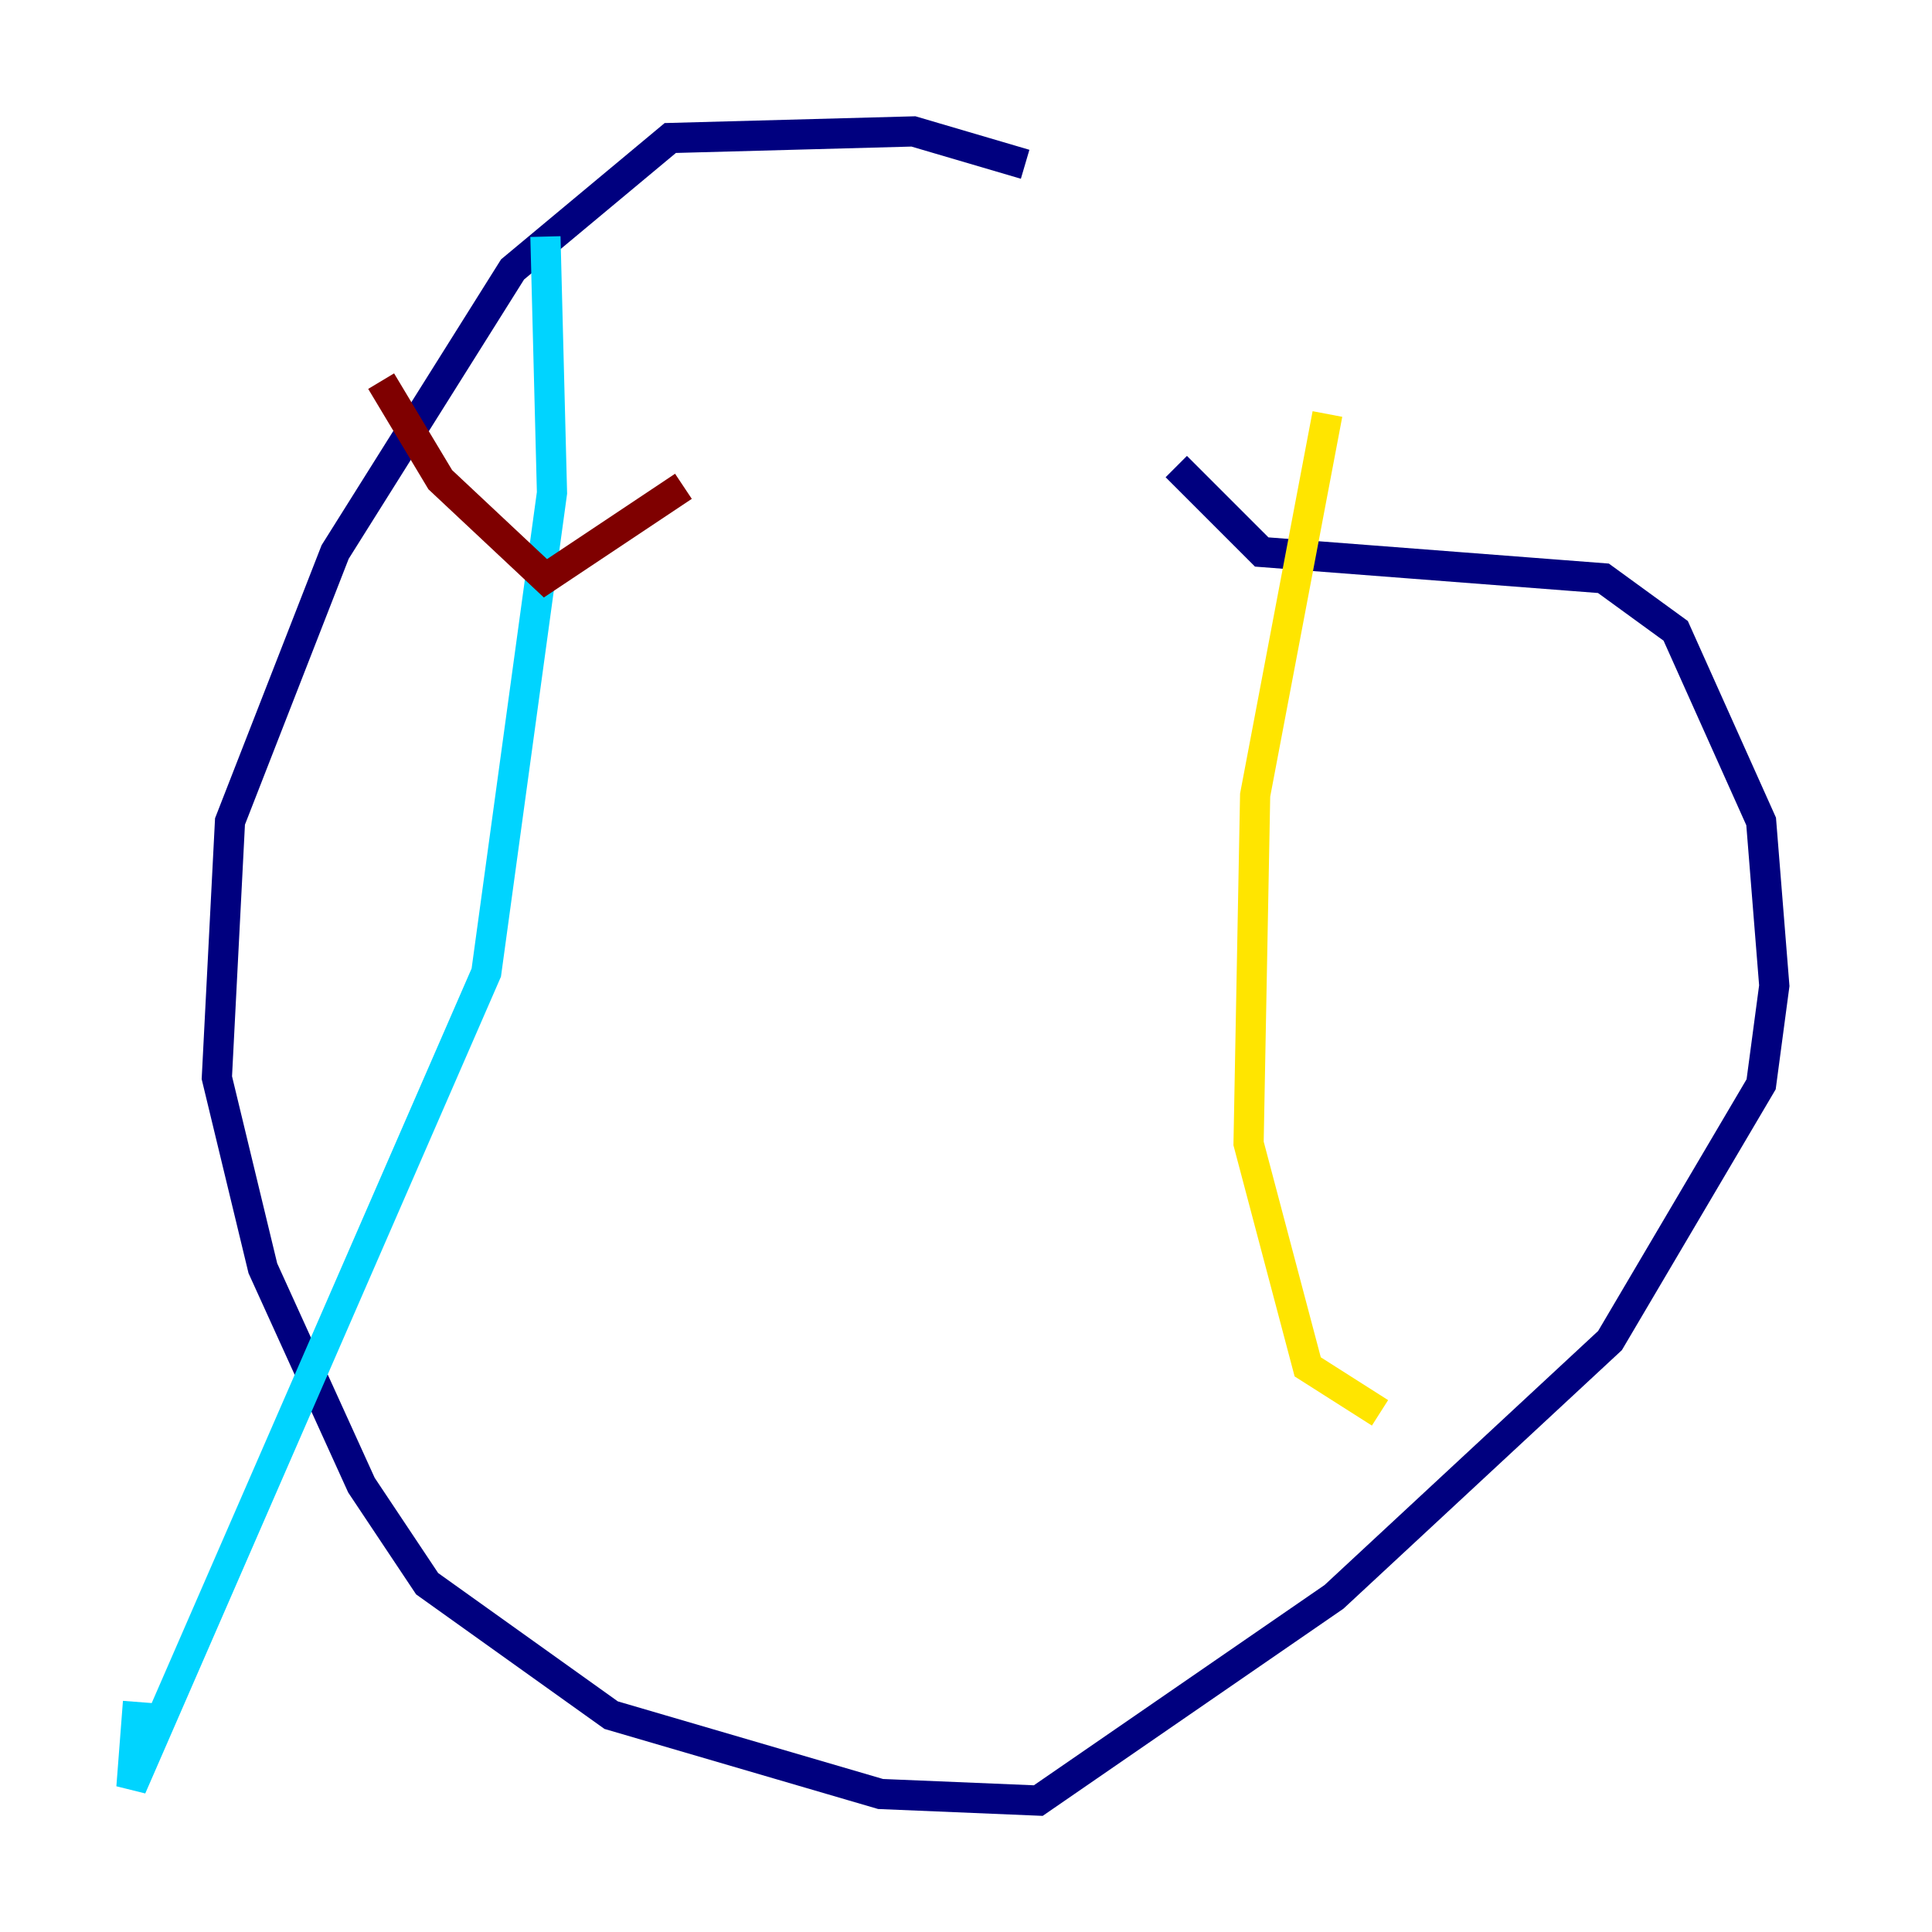 <?xml version="1.0" encoding="utf-8" ?>
<svg baseProfile="tiny" height="128" version="1.2" viewBox="0,0,128,128" width="128" xmlns="http://www.w3.org/2000/svg" xmlns:ev="http://www.w3.org/2001/xml-events" xmlns:xlink="http://www.w3.org/1999/xlink"><defs /><polyline fill="none" points="67.918,10.884 60.517,8.707 44.408,9.143 33.959,17.85 22.204,36.571 15.238,54.422 14.367,71.401 17.415,84.027 23.946,98.395 28.299,104.925 40.49,113.633 58.34,118.857 68.789,119.293 88.381,105.796 106.667,88.816 116.68,71.837 117.551,65.306 116.68,54.422 111.02,41.796 106.231,38.313 83.592,36.571 77.932,30.912" stroke="#00007f" stroke-width="2" /><polyline fill="none" points="36.136,15.674 36.571,32.653 32.218,64.435 8.707,118.422 9.143,112.762" stroke="#00d4ff" stroke-width="2" /><polyline fill="none" points="87.946,27.429 83.156,52.68 82.721,75.755 86.639,90.558 91.429,93.605" stroke="#ffe500" stroke-width="2" /><polyline fill="none" points="25.252,25.252 29.17,31.782 36.136,38.313 45.279,32.218" stroke="#7f0000" stroke-width="2" /></svg>